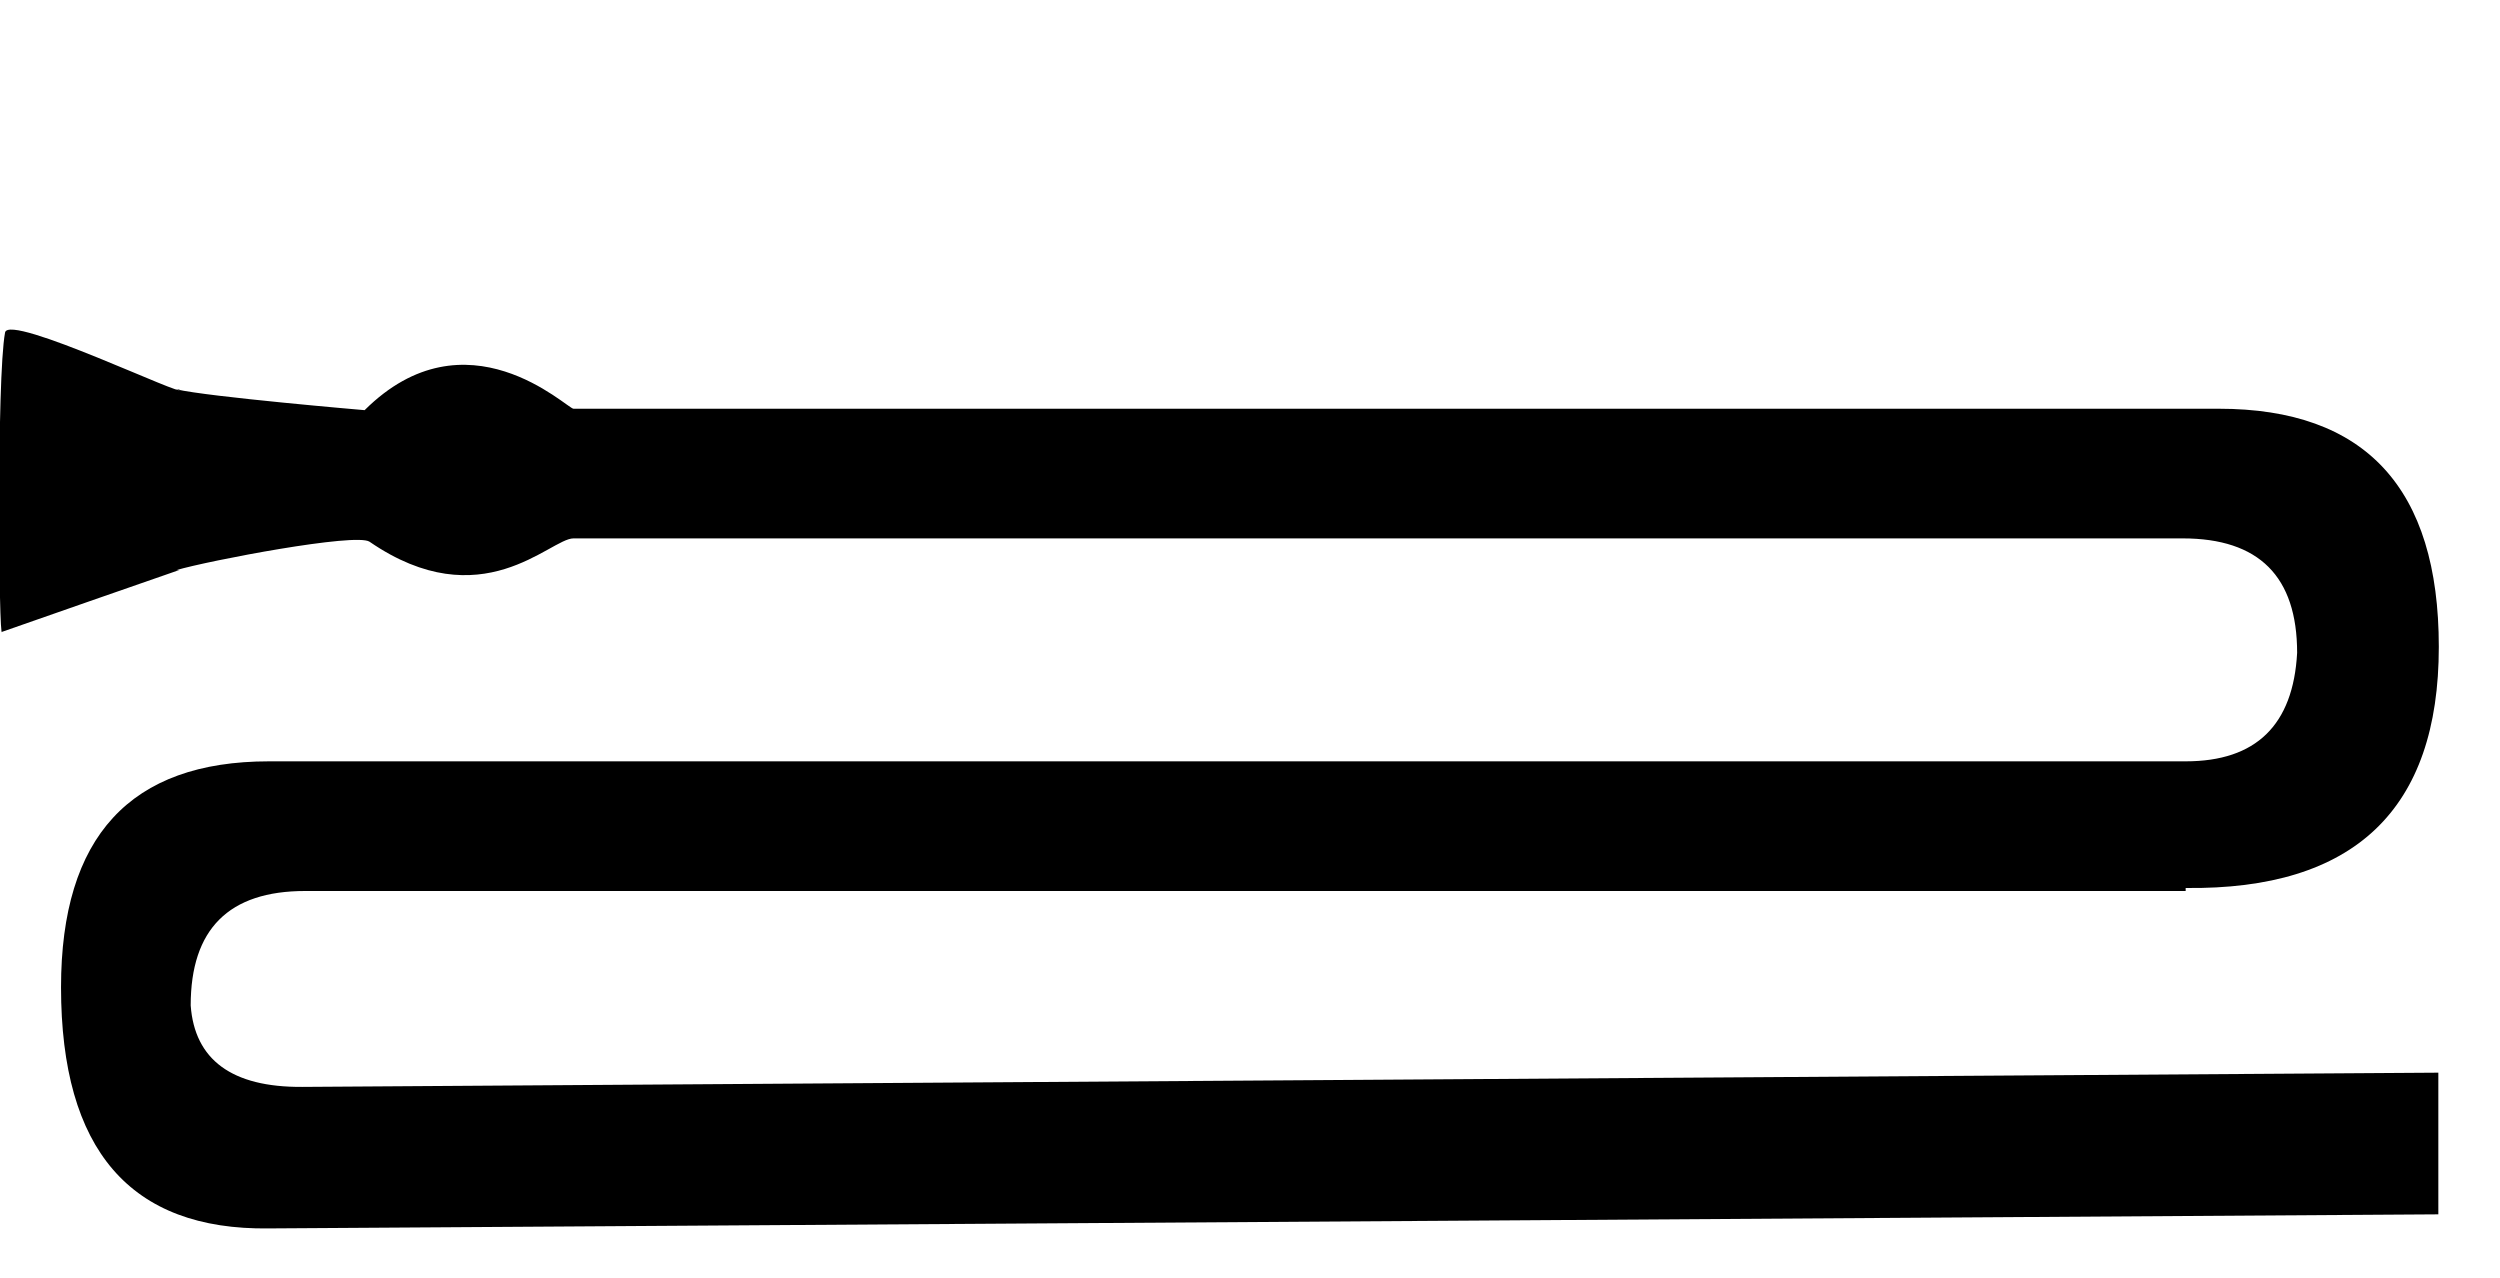 <?xml version="1.0" encoding="UTF-8" standalone="no"?>
<svg
   width="15.811"
   height="8.081"
   version="1.1"
   id="svg1"
   sodipodi:docname="US11M11VARB.svg"
   inkscape:version="1.3.2 (091e20e, 2023-11-25, custom)"
   xmlns:inkscape="http://www.inkscape.org/namespaces/inkscape"
   xmlns:sodipodi="http://sodipodi.sourceforge.net/DTD/sodipodi-0.dtd"
   xmlns="http://www.w3.org/2000/svg"
   xmlns:svg="http://www.w3.org/2000/svg">
  <defs
     id="defs1" />
  <sodipodi:namedview
     id="namedview1"
     pagecolor="#ffffff"
     bordercolor="#000000"
     borderopacity="0.25"
     inkscape:showpageshadow="2"
     inkscape:pageopacity="0.0"
     inkscape:pagecheckerboard="0"
     inkscape:deskcolor="#d1d1d1"
     inkscape:zoom="67.235622"
     inkscape:cx="7.7116859"
     inkscape:cy="5.0791528"
     inkscape:window-width="1898"
     inkscape:window-height="964"
     inkscape:window-x="0"
     inkscape:window-y="0"
     inkscape:window-maximized="0"
     inkscape:current-layer="svg1" />
  <path
     style="fill:#000000;stroke:none"
     d="M 1.114,3.606 C 1.322,3.545 2.251,3.368 2.337,3.426 3.047,3.914 3.479,3.405 3.627,3.405 H 13.804 c 0.483,0 0.724,0.241 0.724,0.724 -0.025,0.457 -0.26,0.686 -0.705,0.686 H 1.701 c -0.877,0 -1.315,0.476 -1.315,1.429 0,1.029 0.438,1.537 1.315,1.525 L 15.421,7.68 v -0.896 L 1.911,6.874 c -0.445,0.003 -0.68,-0.172 -0.705,-0.515 0,-0.483 0.241,-0.724 0.724,-0.724 H 13.823 v -0.019 c 1.067,0.013 1.601,-0.496 1.601,-1.525 0,-1.004 -0.464,-1.506 -1.391,-1.506 H 3.627 c -0.04,0 -0.677,-0.631 -1.321,0.009 0,0 -0.987,-0.084 -1.192,-0.132 h 0.019 c 0.069,0.069 -1.078,-0.484 -1.101,-0.359 -0.054,0.289 -0.039,1.973 -0.019,1.893 0,0 1.106,-0.387 1.121,-0.391 z"
     id="path1"
     sodipodi:nodetypes="cssscssscccscsccssssccsscc" />
</svg>
